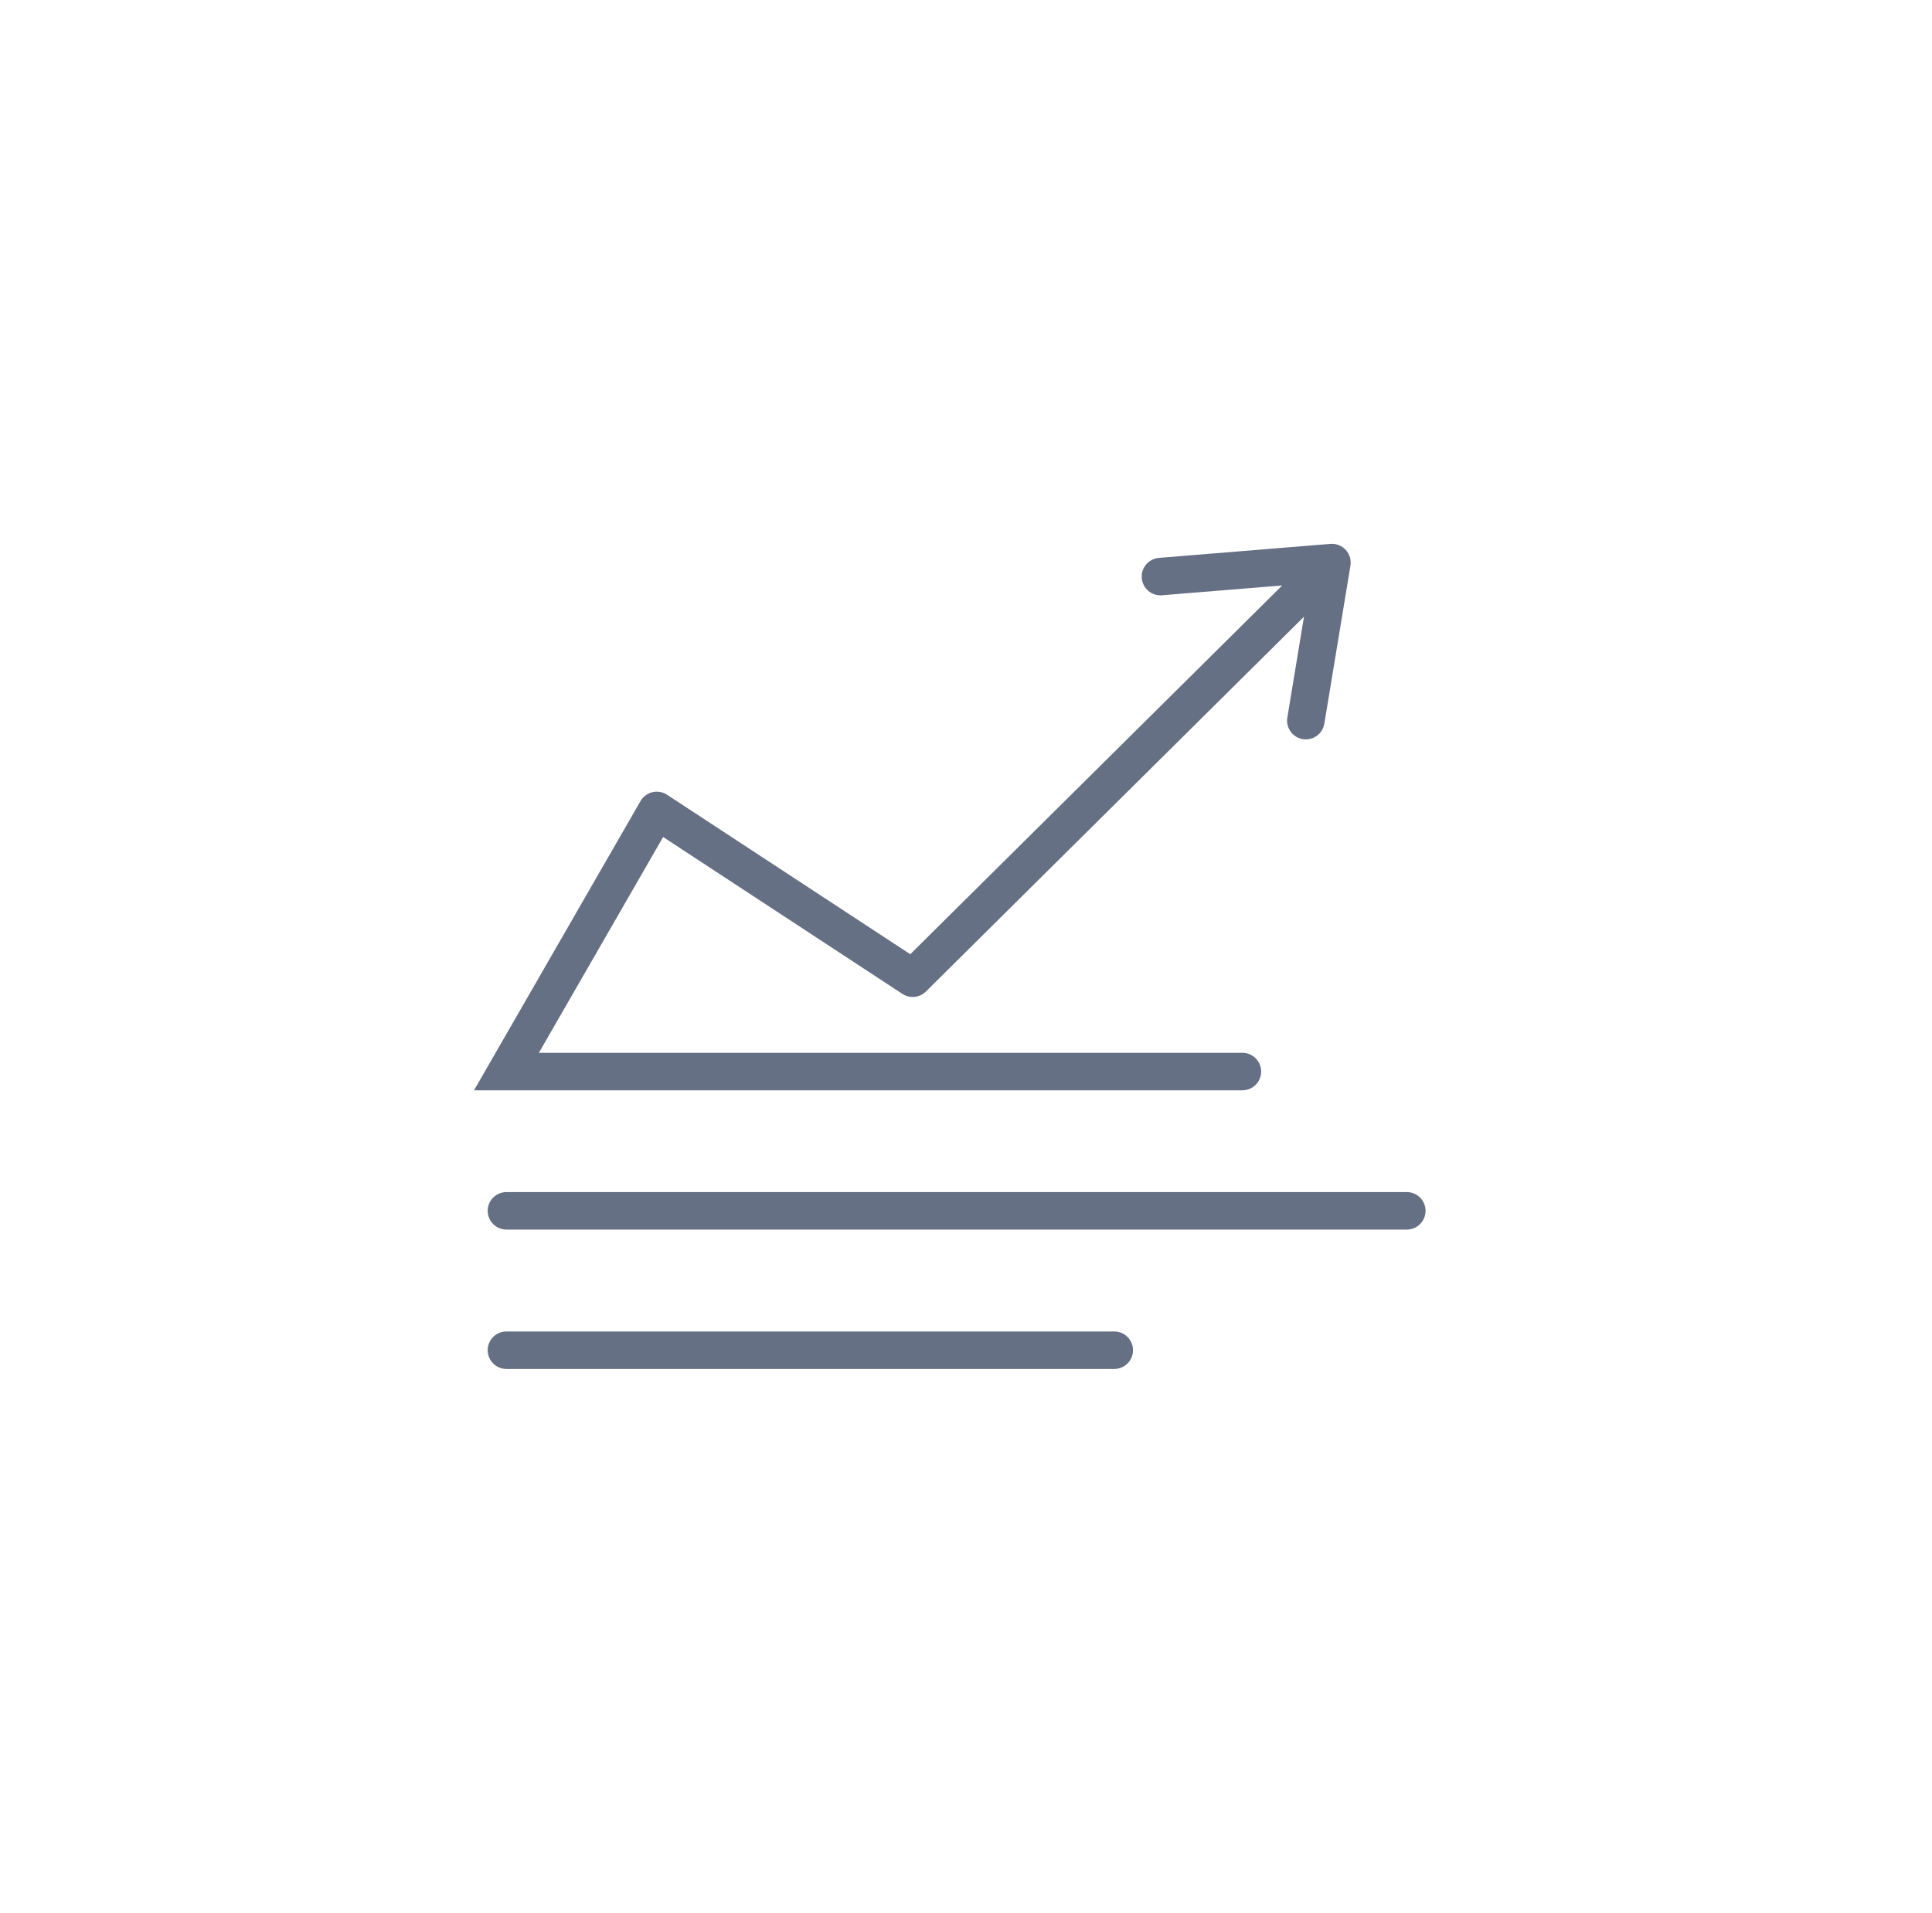<svg width="103" height="102" viewBox="0 0 103 102" fill="none" xmlns="http://www.w3.org/2000/svg">
<g id="Nuclear energy">
<path id="portfolio of 15 common stocks" d="M27 57.141L26.133 56.642L25.271 58.141H27V57.141ZM66.235 58.141C66.787 58.141 67.235 57.693 67.235 57.141C67.235 56.588 66.787 56.141 66.235 56.141V58.141ZM27 71C26.448 71 26 71.448 26 72C26 72.552 26.448 73 27 73V71ZM59.404 73C59.956 73 60.404 72.552 60.404 72C60.404 71.448 59.956 71 59.404 71V73ZM27 63.568C26.448 63.568 26 64.016 26 64.568C26 65.12 26.448 65.568 27 65.568V63.568ZM75 65.568C75.552 65.568 76 65.12 76 64.568C76 64.016 75.552 63.568 75 63.568V65.568ZM35.015 43.216L35.563 42.38C35.333 42.229 35.051 42.18 34.783 42.243C34.515 42.307 34.286 42.479 34.148 42.717L35.015 43.216ZM48.658 52.164L48.109 53C48.504 53.259 49.027 53.206 49.362 52.874L48.658 52.164ZM71.009 30L71.996 30.163C72.046 29.859 71.953 29.549 71.745 29.323C71.536 29.096 71.235 28.978 70.928 29.003L71.009 30ZM61.785 29.749C61.235 29.794 60.825 30.277 60.87 30.827C60.915 31.378 61.398 31.788 61.948 31.743L61.785 29.749ZM68.631 38.265C68.541 38.81 68.91 39.325 69.454 39.415C69.999 39.505 70.514 39.136 70.604 38.591L68.631 38.265ZM27 58.141H66.235V56.141H27V58.141ZM27 73H59.404V71H27V73ZM27 65.568H75V63.568H27V65.568ZM27.867 57.639L35.882 43.715L34.148 42.717L26.133 56.642L27.867 57.639ZM34.467 44.052L48.109 53L49.206 51.328L35.563 42.38L34.467 44.052ZM49.362 52.874L71.713 30.71L70.305 29.29L47.954 51.454L49.362 52.874ZM70.928 29.003L61.785 29.749L61.948 31.743L71.09 30.997L70.928 29.003ZM70.604 38.591L71.996 30.163L70.022 29.837L68.631 38.265L70.604 38.591Z" fill="#667085"/>
</g>
</svg>

